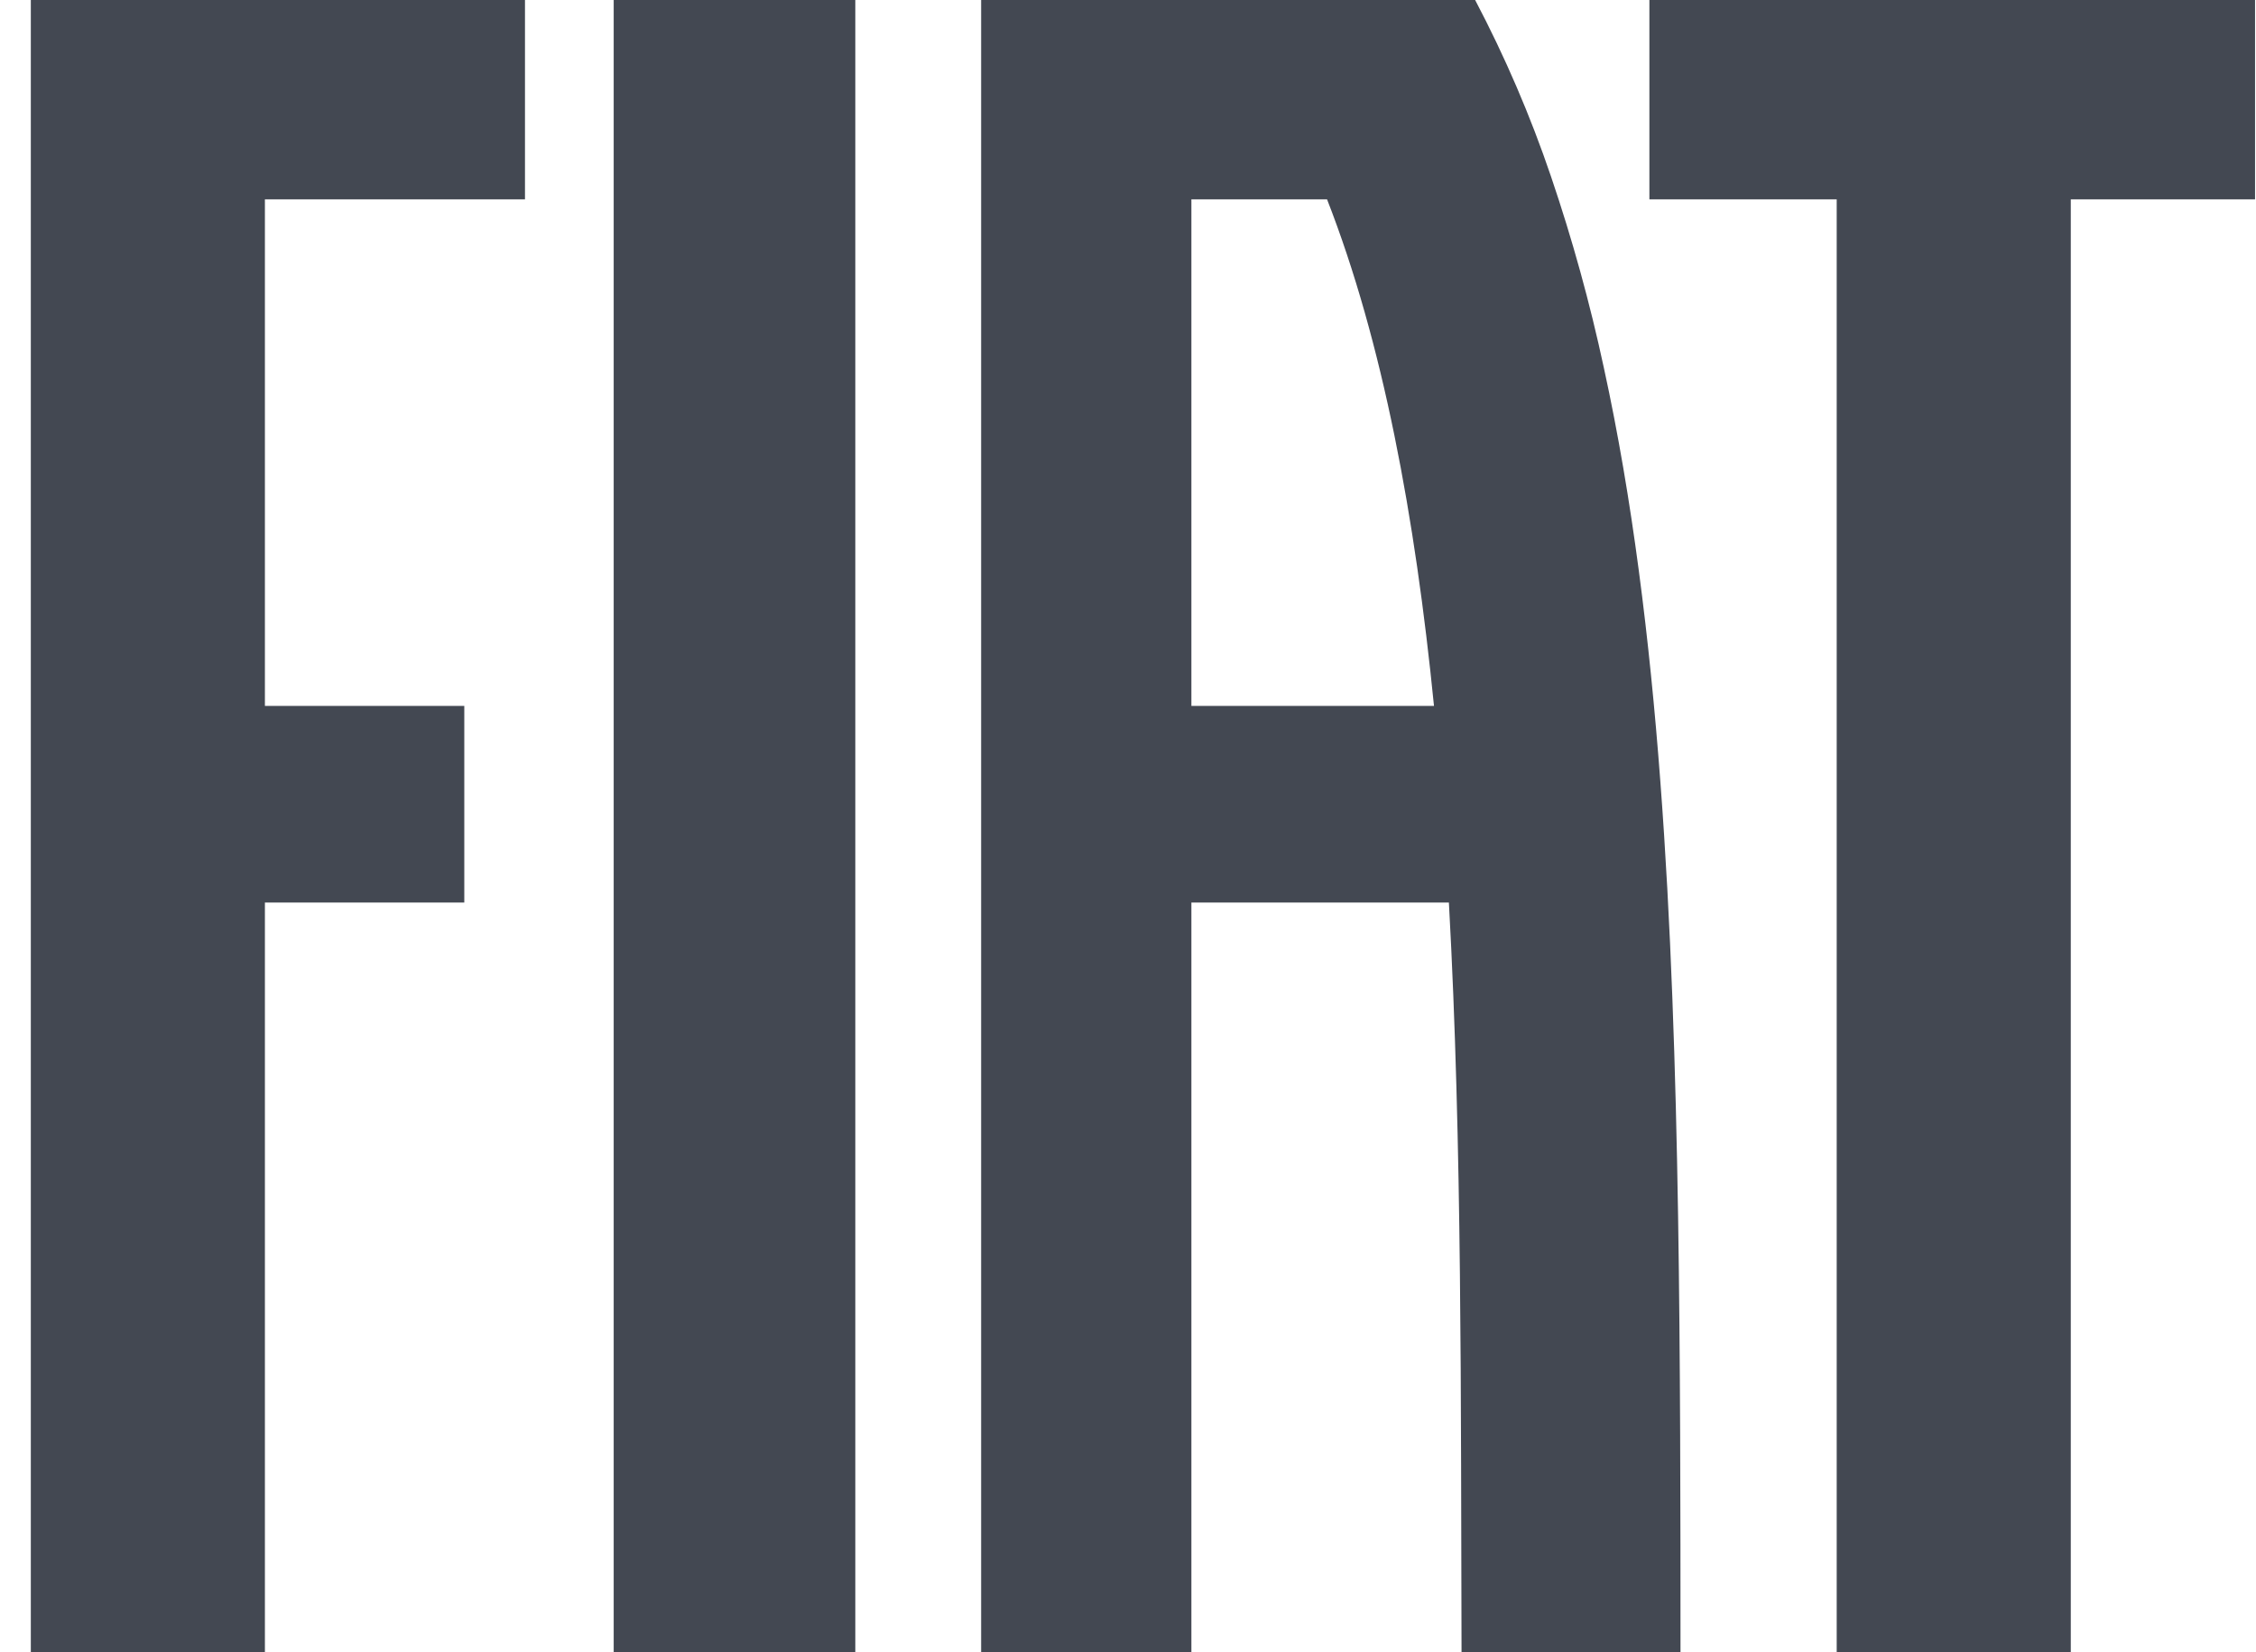 <svg width="71" height="52" viewBox="0 0 71 52" fill="none" xmlns="http://www.w3.org/2000/svg">
<g clip-path="url(#clip0_7_1889)">
<path d="M19.314 0H26.918V52H19.314V0ZM51.909 0V6.274H57.804V52H65.171V6.274H70.97V0H51.909ZM0.97 52H8.337V28.409H14.612V22.221H8.337V6.274H16.522V0H0.97V52ZM52.886 48.594C52.888 49.733 52.888 50.869 52.888 52H45.997C45.991 50.033 45.986 48.056 45.983 46.069C45.978 44.086 45.968 42.099 45.946 40.118C45.903 36.162 45.81 32.221 45.599 28.409H37.495V52H30.878V0H46.425C47.366 1.789 48.165 3.647 48.813 5.557C49.484 7.531 50.039 9.541 50.476 11.577C50.928 13.647 51.287 15.782 51.575 17.954C51.864 20.125 52.084 22.346 52.253 24.588C52.423 26.828 52.544 29.107 52.631 31.388C52.719 33.667 52.775 35.978 52.812 38.272C52.849 40.561 52.867 42.886 52.877 45.165C52.882 46.311 52.885 47.454 52.886 48.594ZM45.13 22.221C44.538 16.275 43.522 10.772 41.764 6.274H37.495V22.221H45.13Z" fill="#434852"/>
</g>
<defs>
<clipPath id="clip0_7_1889">
<rect width="70" height="52" fill="white" transform="translate(0.97)"/>
</clipPath>
</defs>
</svg>
